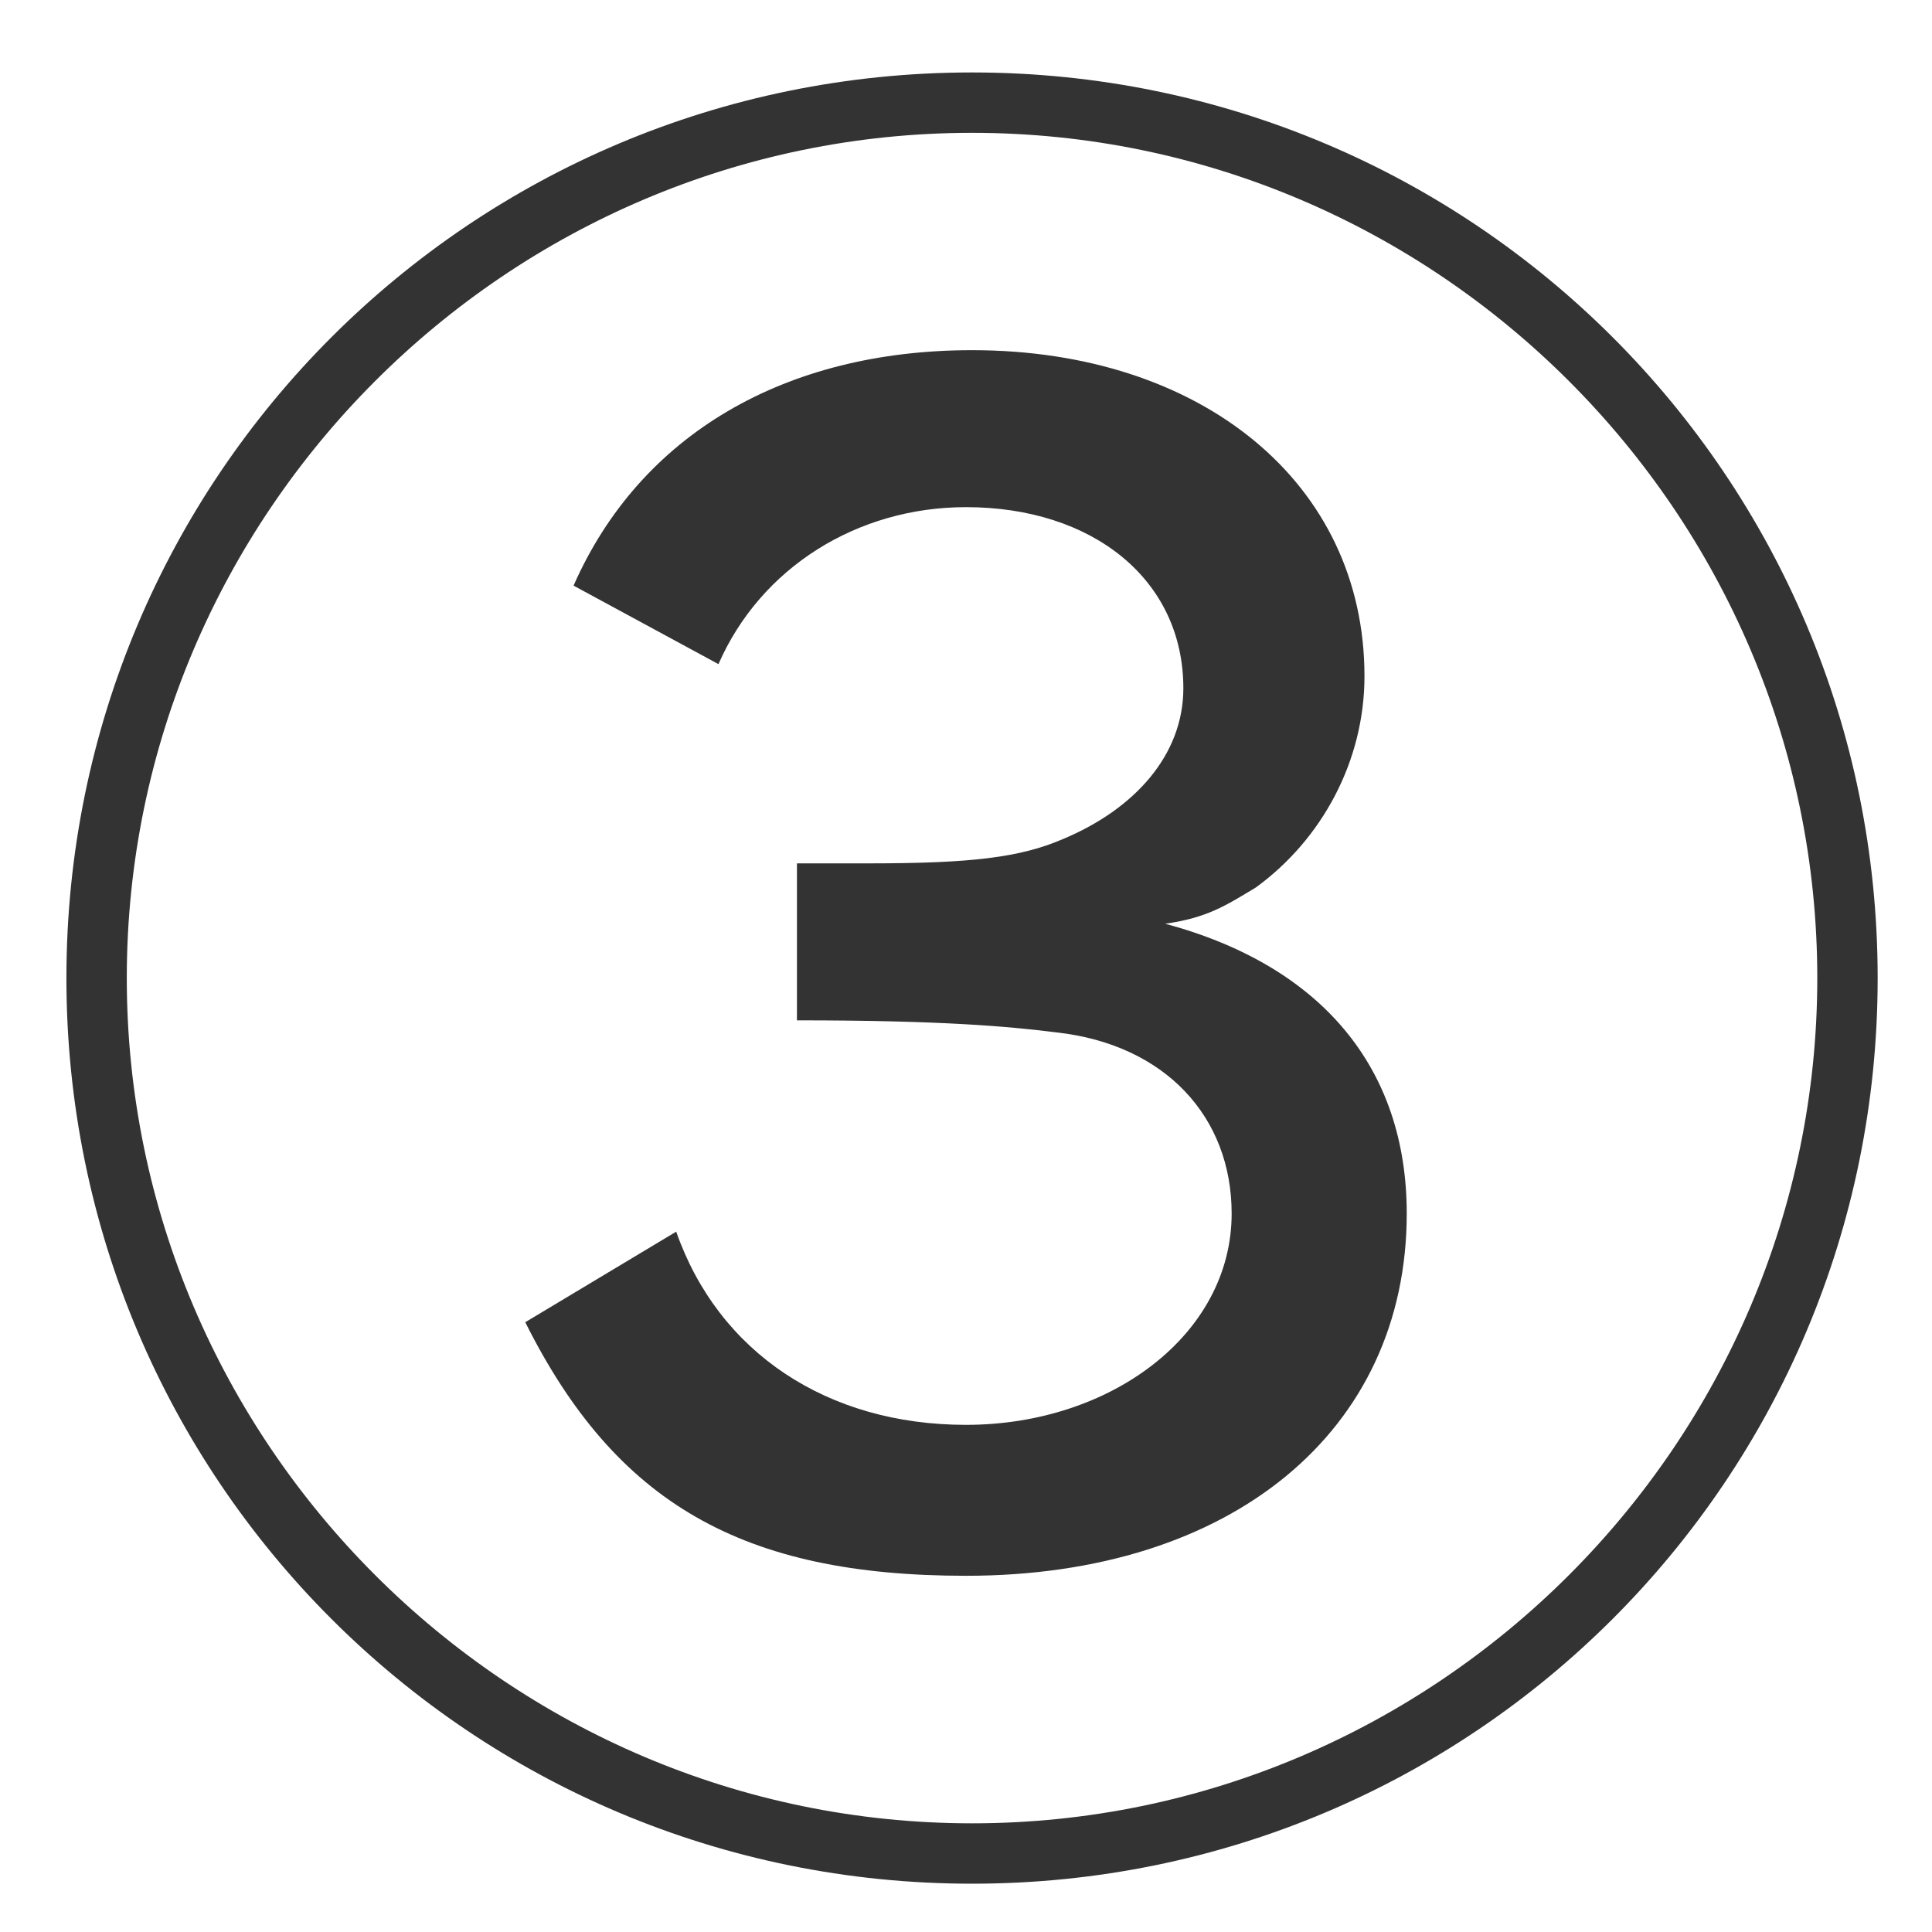 <svg xmlns="http://www.w3.org/2000/svg" viewBox="0 0 32 32"><style>.st0{fill:#333}</style><g id="レイヤー_1"><path class="st0" d="M16.1 31.2c-8.3 0-15-6.7-15-15s6.7-15 15-15 15 6.7 15 15-6.7 15-15 15zm0-29c-7.7 0-14 6.3-14 14s6.3 14 14 14 14-6.3 14-14-6.3-14-14-14z"/><path class="st0" d="M9.5 9.7c1.1-2.5 3.5-3.9 6.6-3.9 3.8 0 6.5 2.2 6.5 5.4 0 1.4-.7 2.7-1.8 3.5-.5.3-.8.5-1.5.6 2.6.7 4 2.4 4 4.8 0 3.6-2.9 6-7.3 6-3.7 0-5.8-1.2-7.3-4.2l2.5-1.5c.7 2 2.5 3.2 4.8 3.2 2.4 0 4.4-1.5 4.4-3.5 0-1.6-1.1-2.8-2.9-3-.8-.1-1.9-.2-4.3-.2v-2.6h1.2c1.7 0 2.5-.1 3.2-.4 1.2-.5 2-1.4 2-2.5 0-1.8-1.5-3-3.6-3-1.8 0-3.4 1-4.1 2.6L9.5 9.7z"/></g></svg>